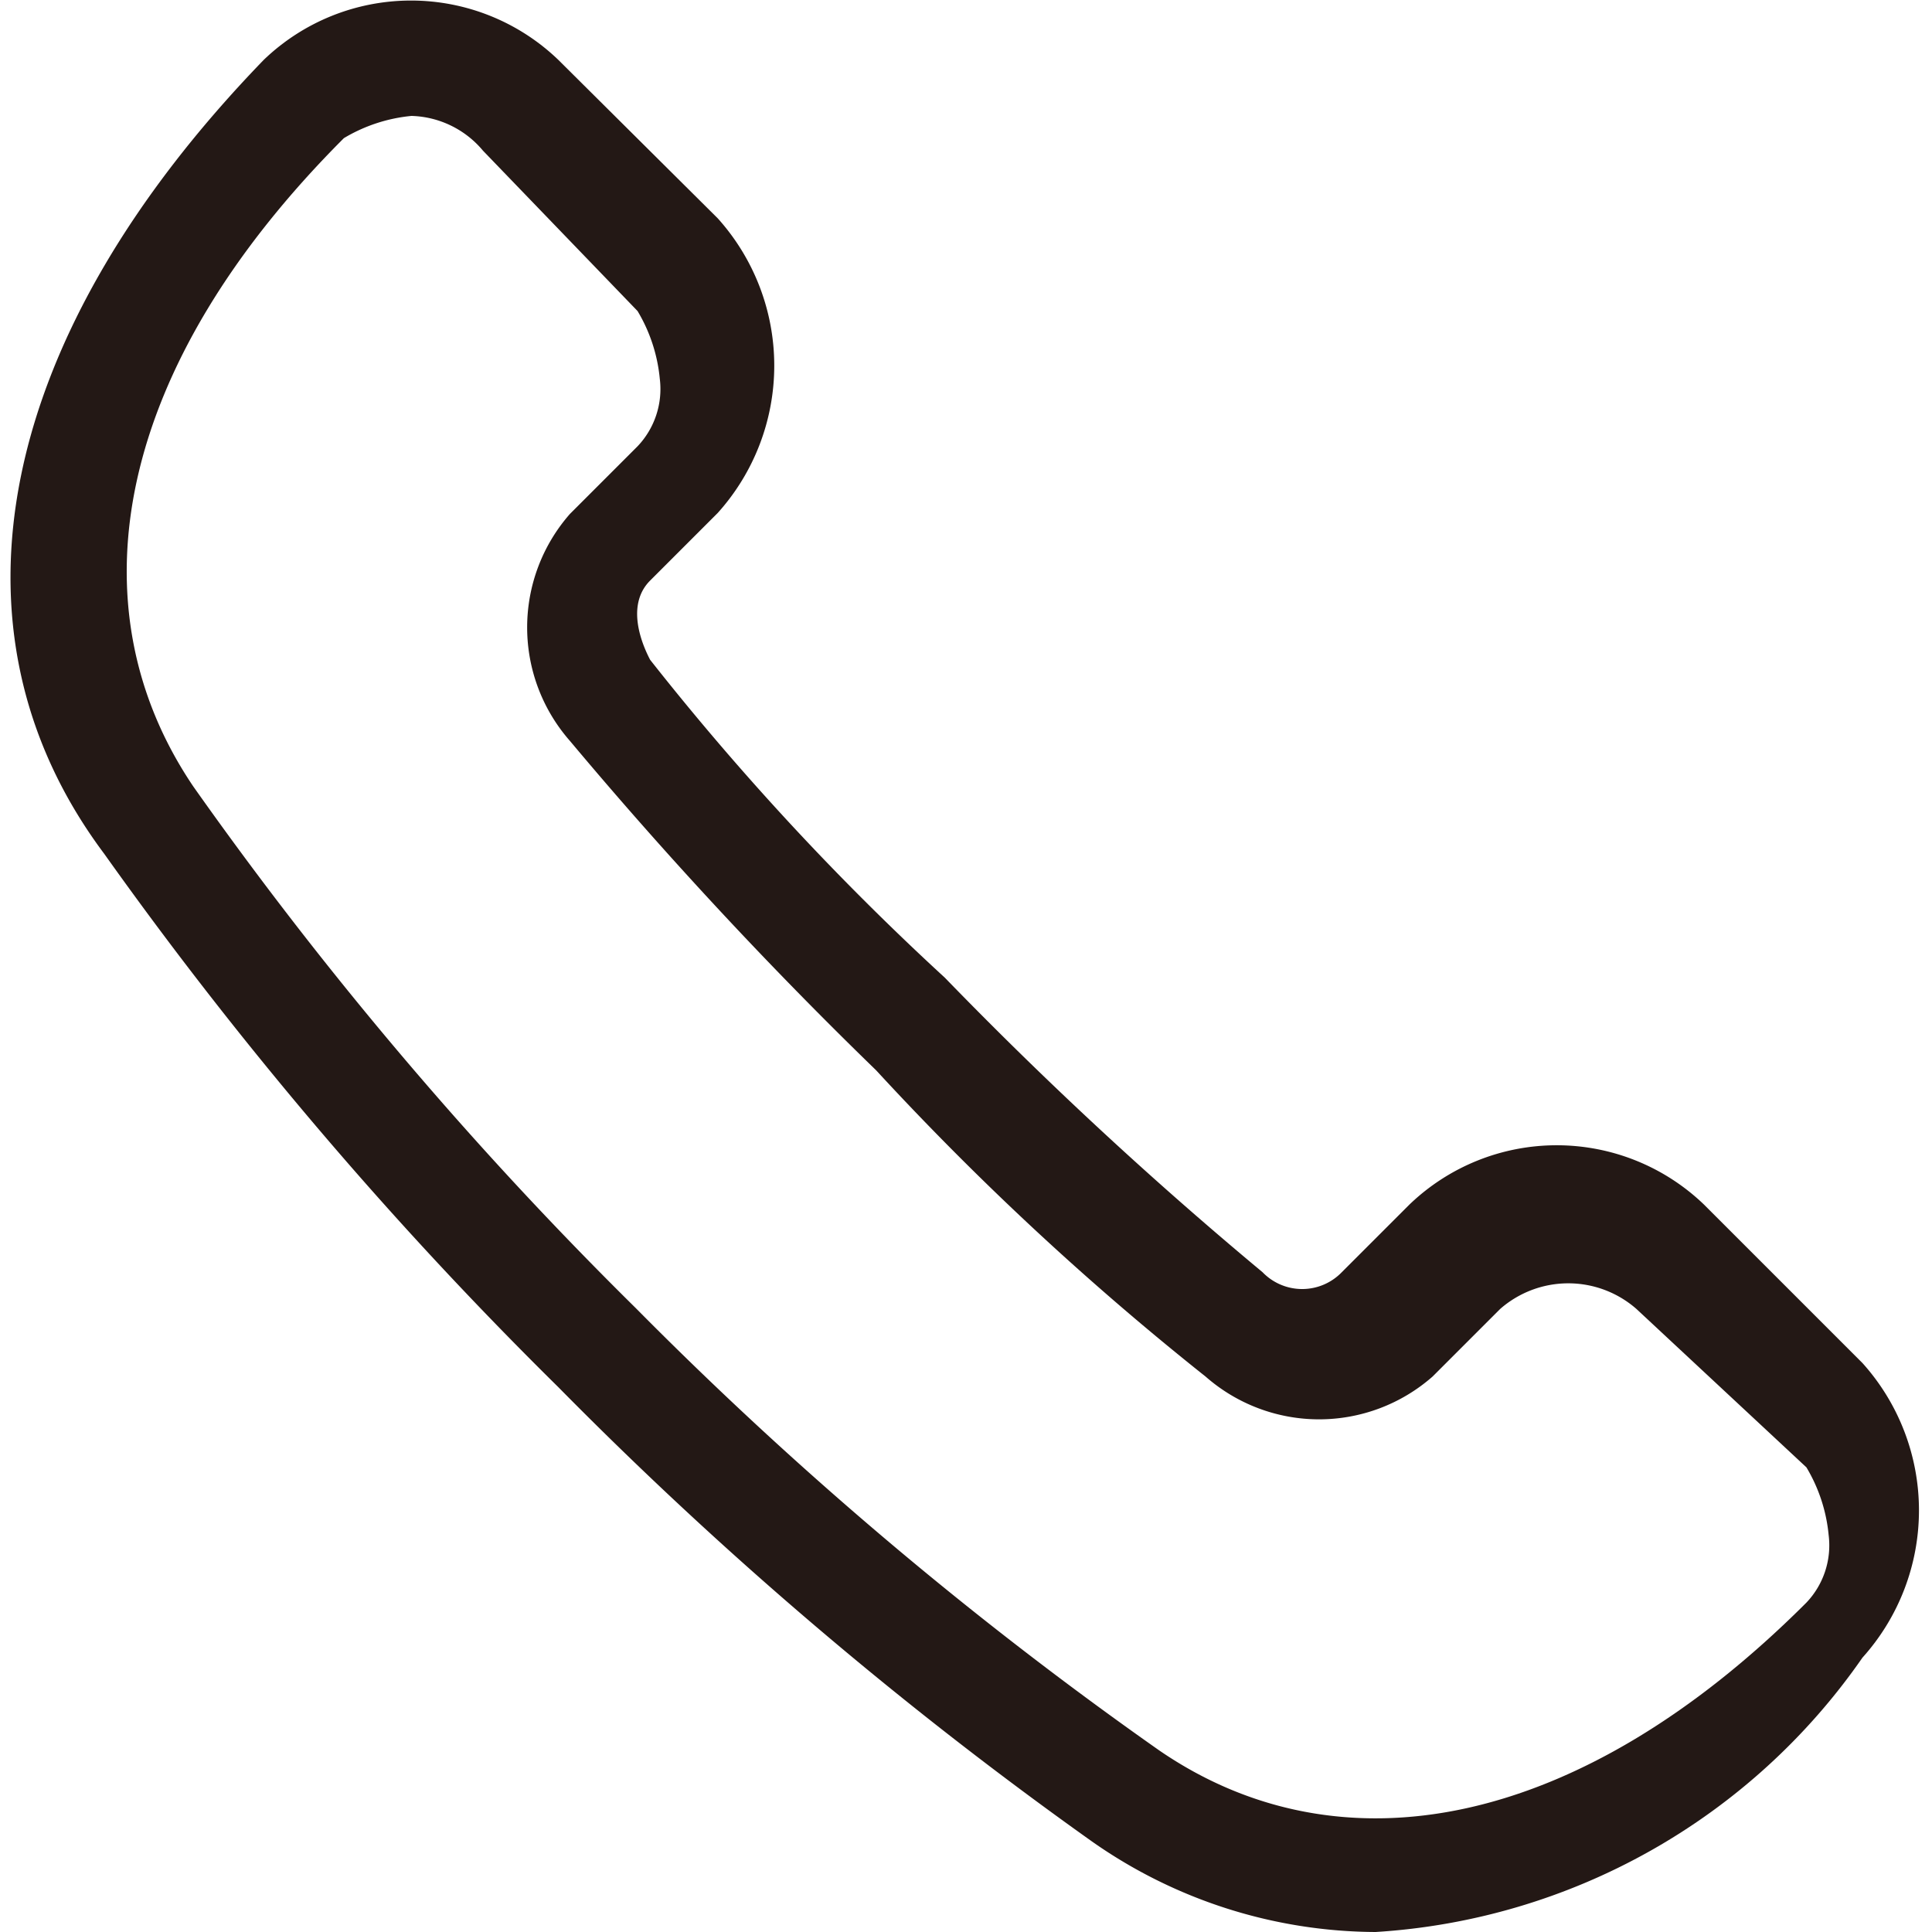 <svg id="Слой_1" data-name="Слой 1" xmlns="http://www.w3.org/2000/svg" viewBox="0 0 20 20"><defs><style>.cls-1{fill:#231815;}</style></defs><title>Монтажная область 6</title><path class="cls-1" d="M14.24,20h0a5.14,5.14,0,0,1-2.94-.94,41.63,41.63,0,0,1-5.52-4.7,41.63,41.63,0,0,1-4.7-5.52C-.68,6.49,0,3.44,2.73.62a2.2,2.2,0,0,1,3.05,0L7.43,2.26a2.28,2.28,0,0,1,0,3.05l-.7.7c-.23.23-.12.59,0,.82a28,28,0,0,0,3.05,3.29,42,42,0,0,0,3.29,3.05.57.57,0,0,0,.82,0l.7-.7a2.2,2.2,0,0,1,3.05,0l1.64,1.64a2.28,2.28,0,0,1,0,3.05A6.63,6.63,0,0,1,14.24,20ZM4.26,1.2a1.67,1.67,0,0,0-.7.23C1.2,3.79.73,6.26,2,8.14a39.92,39.92,0,0,0,4.58,5.4A39.92,39.92,0,0,0,12,18.12c1.88,1.29,4.35.82,6.7-1.53a.86.86,0,0,0,.23-.7,1.67,1.67,0,0,0-.23-.7l-1.76-1.64a1.07,1.07,0,0,0-1.41,0l-.7.7a1.78,1.78,0,0,1-2.35,0,30.07,30.07,0,0,1-3.41-3.17A45.11,45.11,0,0,1,5.9,7.67a1.78,1.78,0,0,1,0-2.35l.7-.7a.86.86,0,0,0,.23-.7,1.67,1.67,0,0,0-.23-.7L5,1.56A1,1,0,0,0,4.26,1.2Z"/></svg>